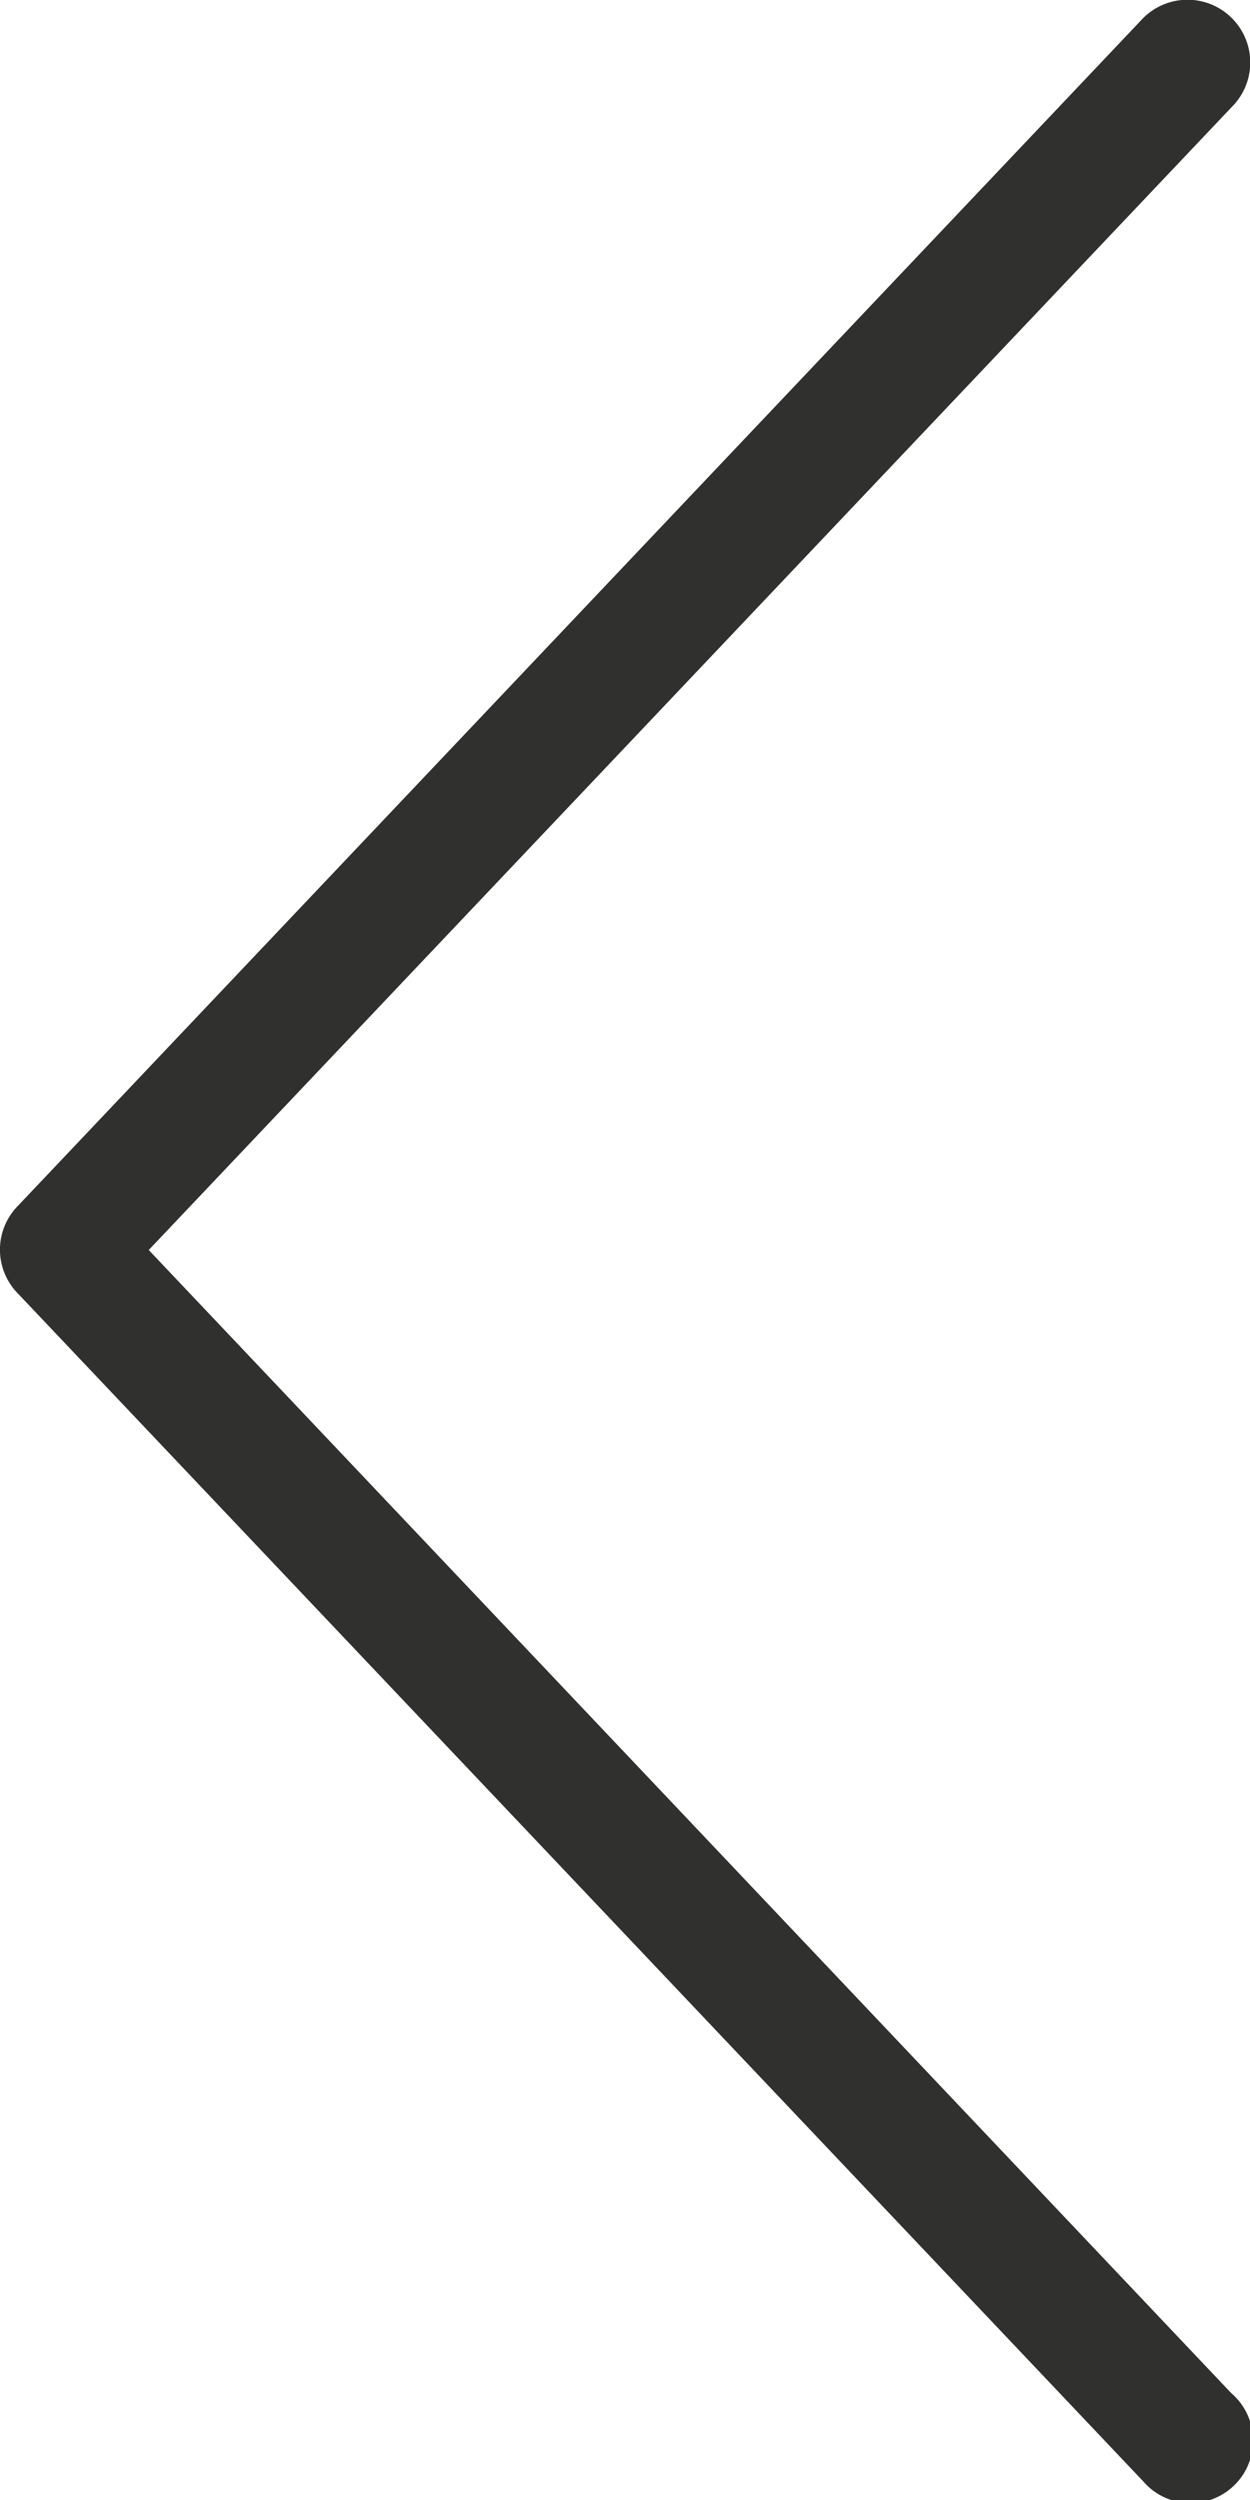 <svg xmlns="http://www.w3.org/2000/svg" viewBox="0 0 20 40"><defs><style>.left-arrow-1{fill:#30302f;}</style></defs><title>left-arrow</title><path class="left-arrow-1" d="M2.38,20,19.71,1.71A1,1,0,1,0,18.29.29l-18,19a1,1,0,0,0,0,1.41l18,19a1,1,0,1,0,1.41-1.41Z"/></svg>